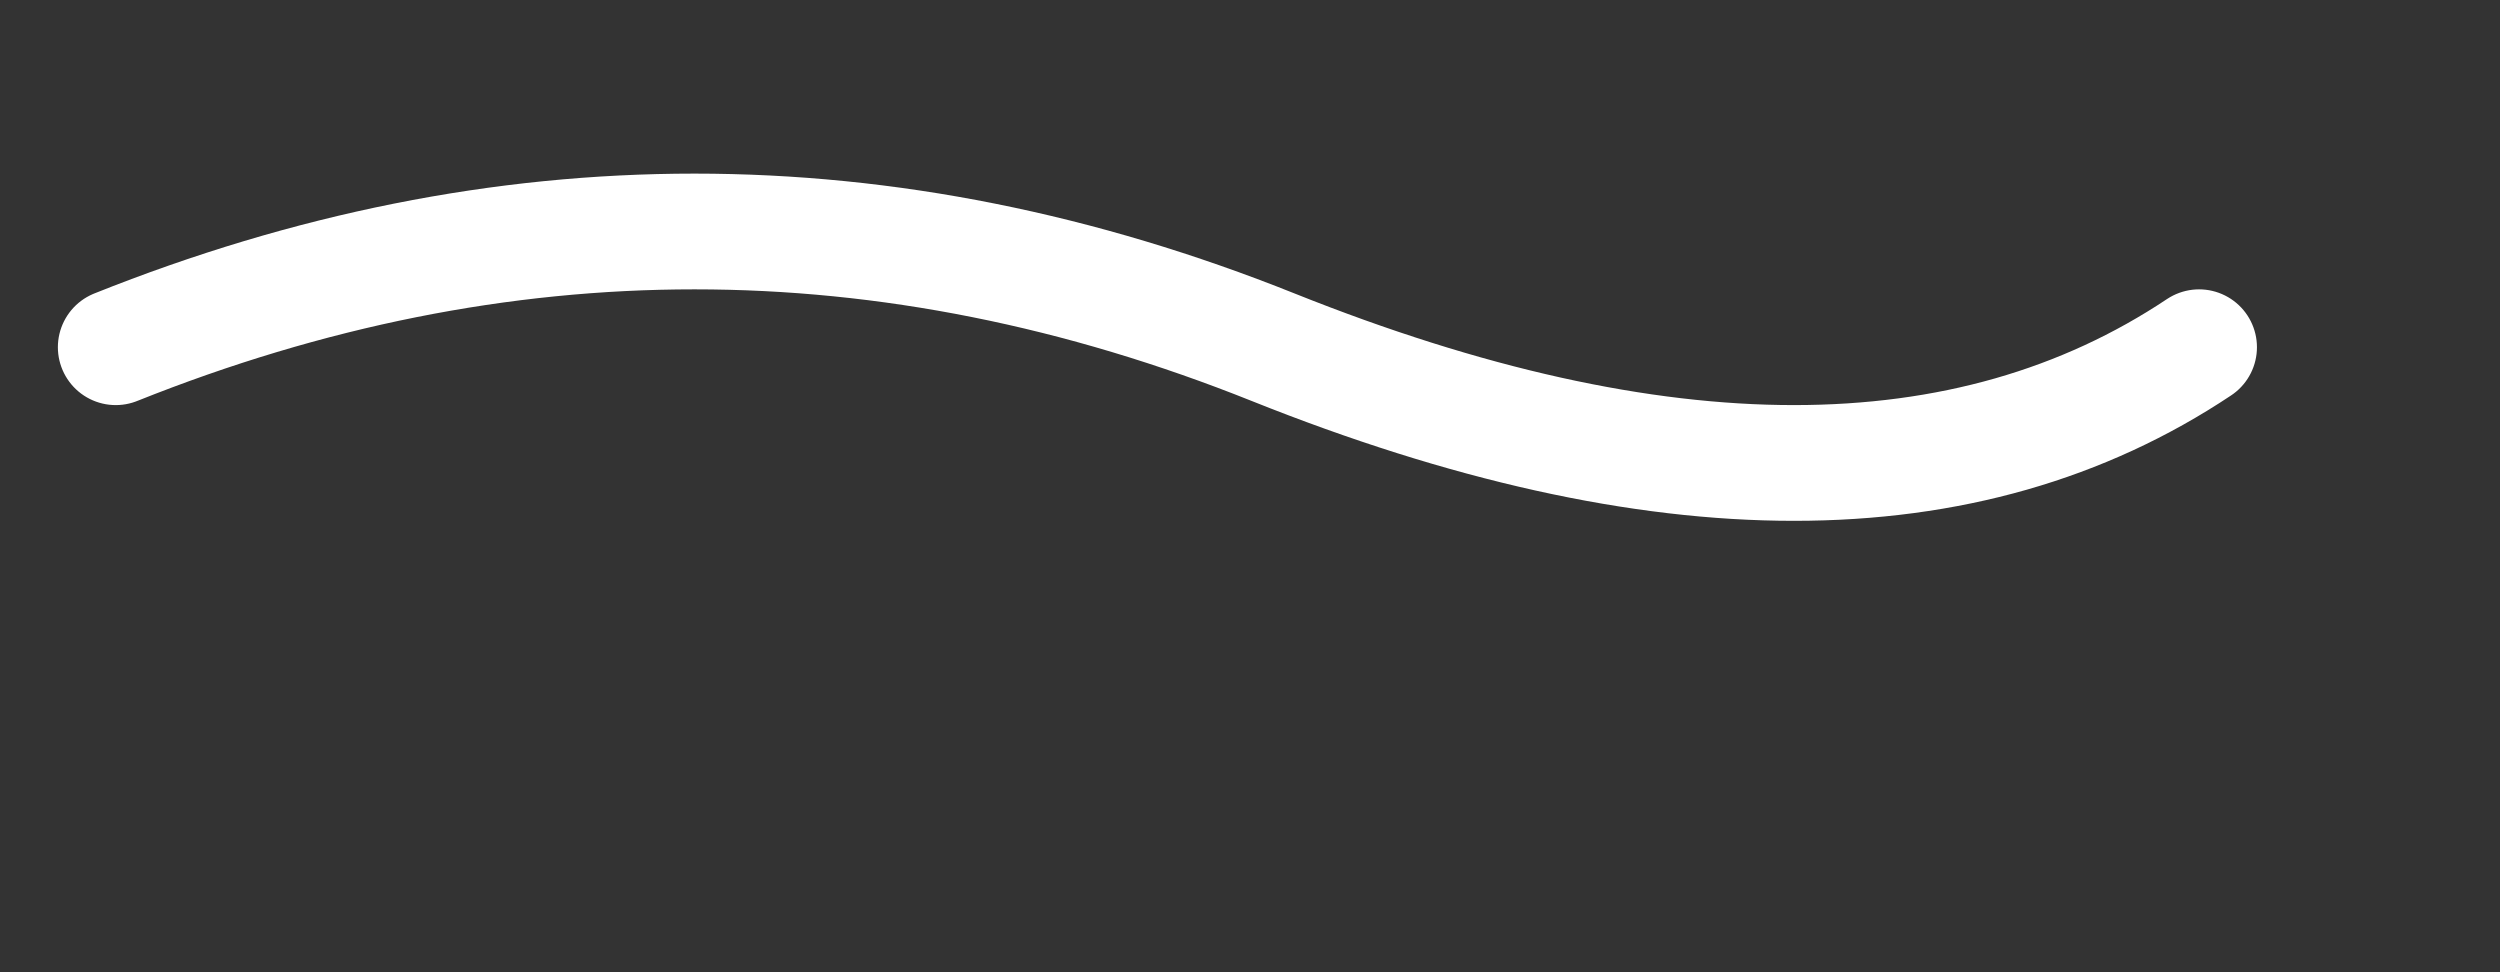 <svg width="108" height="42" viewBox="0 0 108 42"  xmlns="http://www.w3.org/2000/svg">
    <rect x="0" y="0" width="108" height="42" fill="#333333" stroke="none"/>
    <path d="M5 15 Q 30 5, 55 15 T 95 15" fill="none" stroke="white" stroke-width="5" stroke-linecap="round" stroke-linejoin="round"/>
</svg>